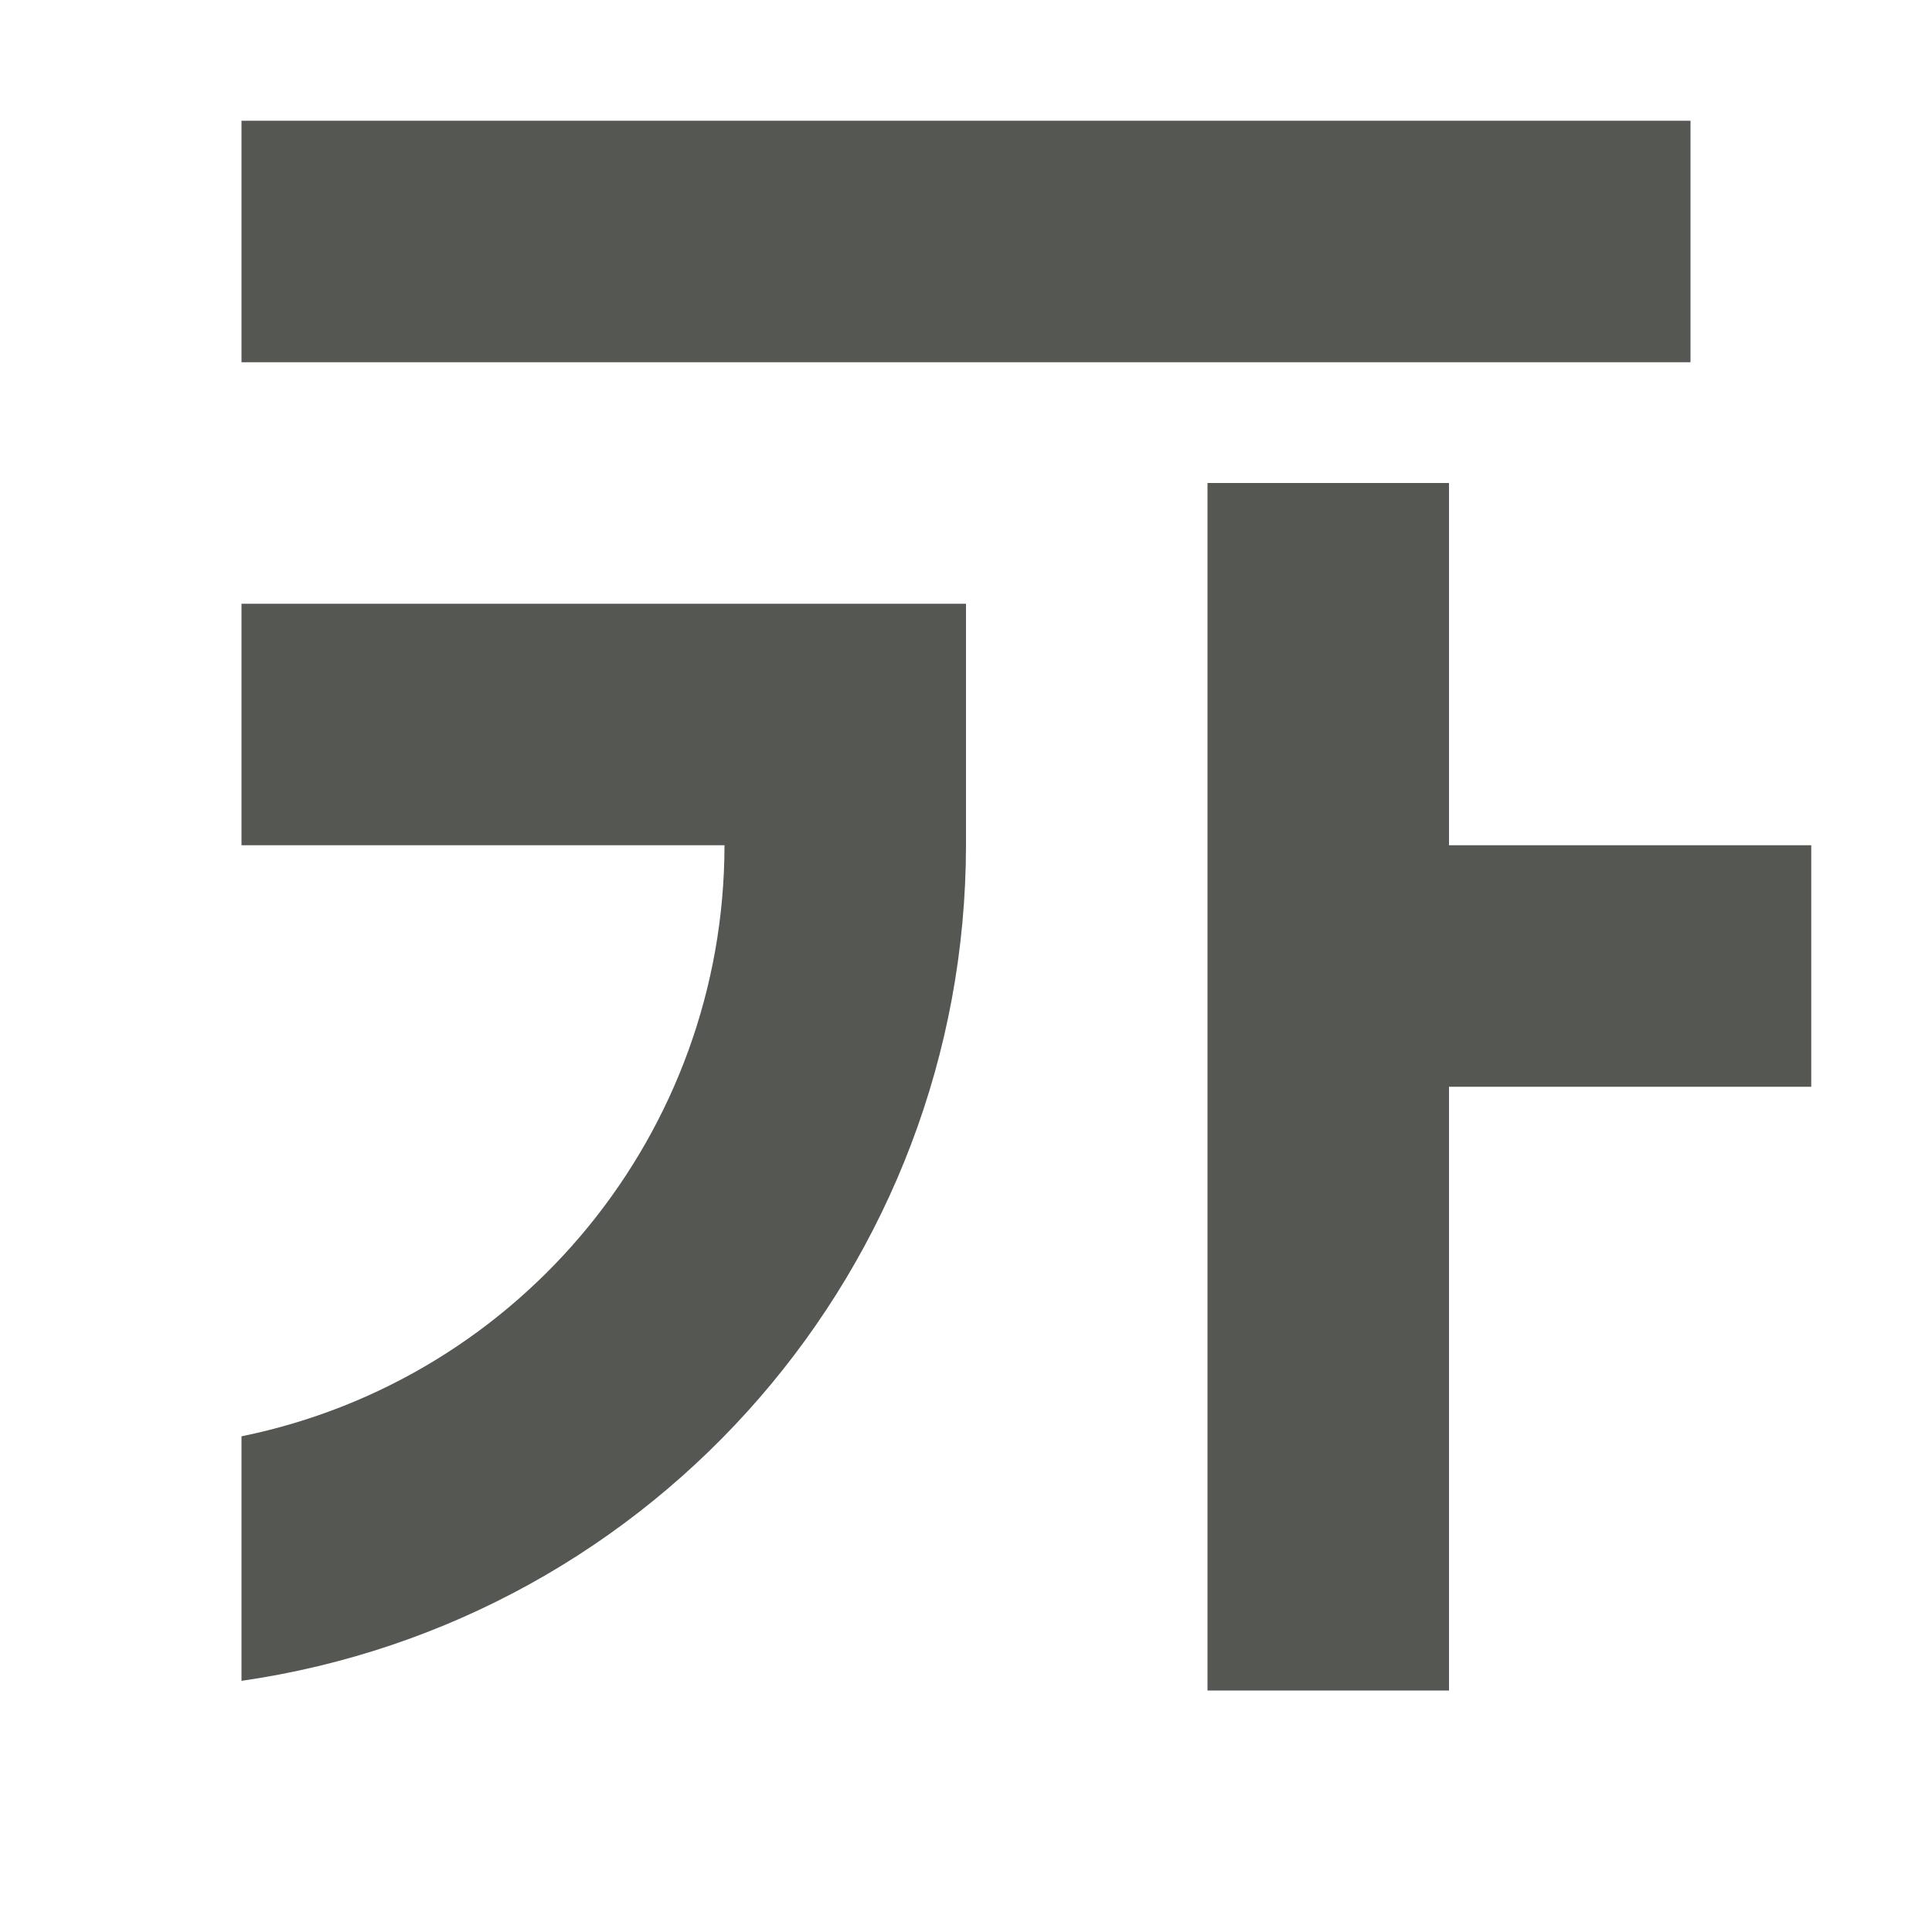 <svg viewBox="0 0 16 16" xmlns="http://www.w3.org/2000/svg"><path d="m2 1v2h12v-2zm8 3v10h2v-5h3v-2h-3v-3zm-8 1v2h4c-.002 2.374-1.674 4.42-4 4.895v2.025c3.441-.497 5.996-3.443 6-6.92v-2h-.295-2.129z" fill="#555753"/></svg>